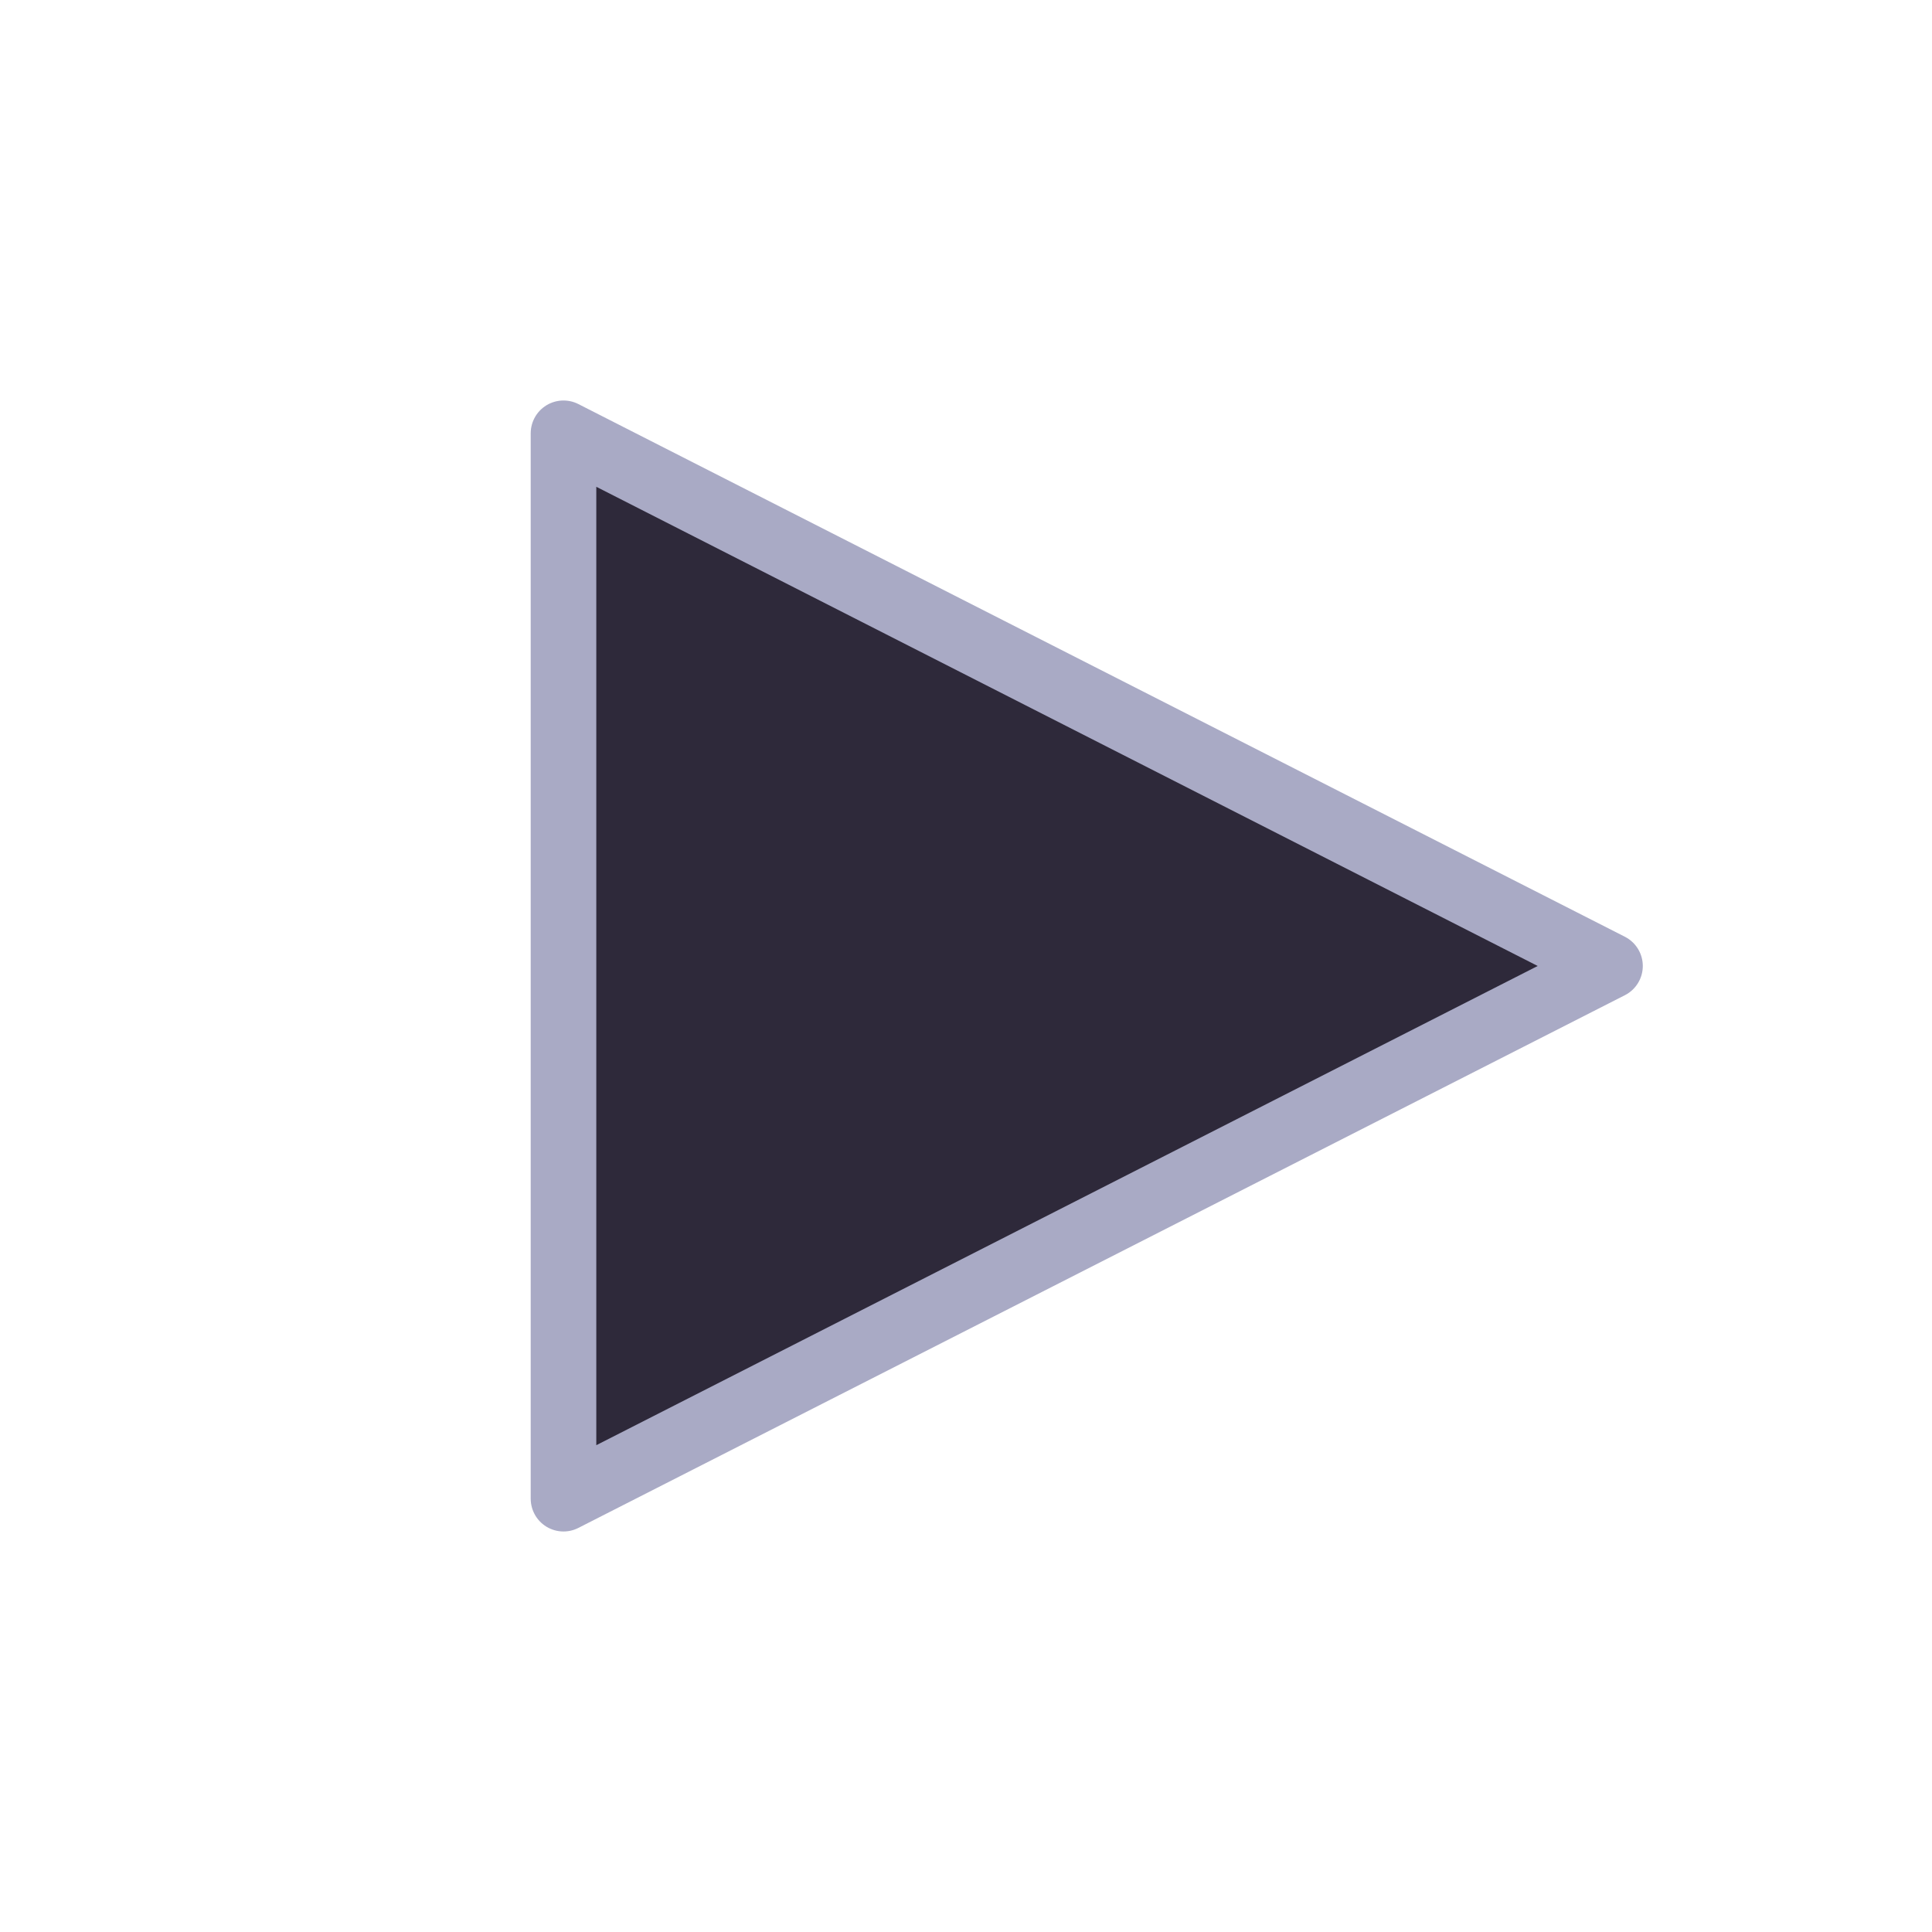 <svg width="50" height="50" viewBox="0 0 81 67" fill="none" xmlns="http://www.w3.org/2000/svg">
<path d="M23.625 11.166V55.833L67.5 33.499L23.625 11.166Z" fill="#2E293A" stroke="#A9AAC5" stroke-width="2.75" stroke-linecap="round" stroke-linejoin="round"/>
</svg>
